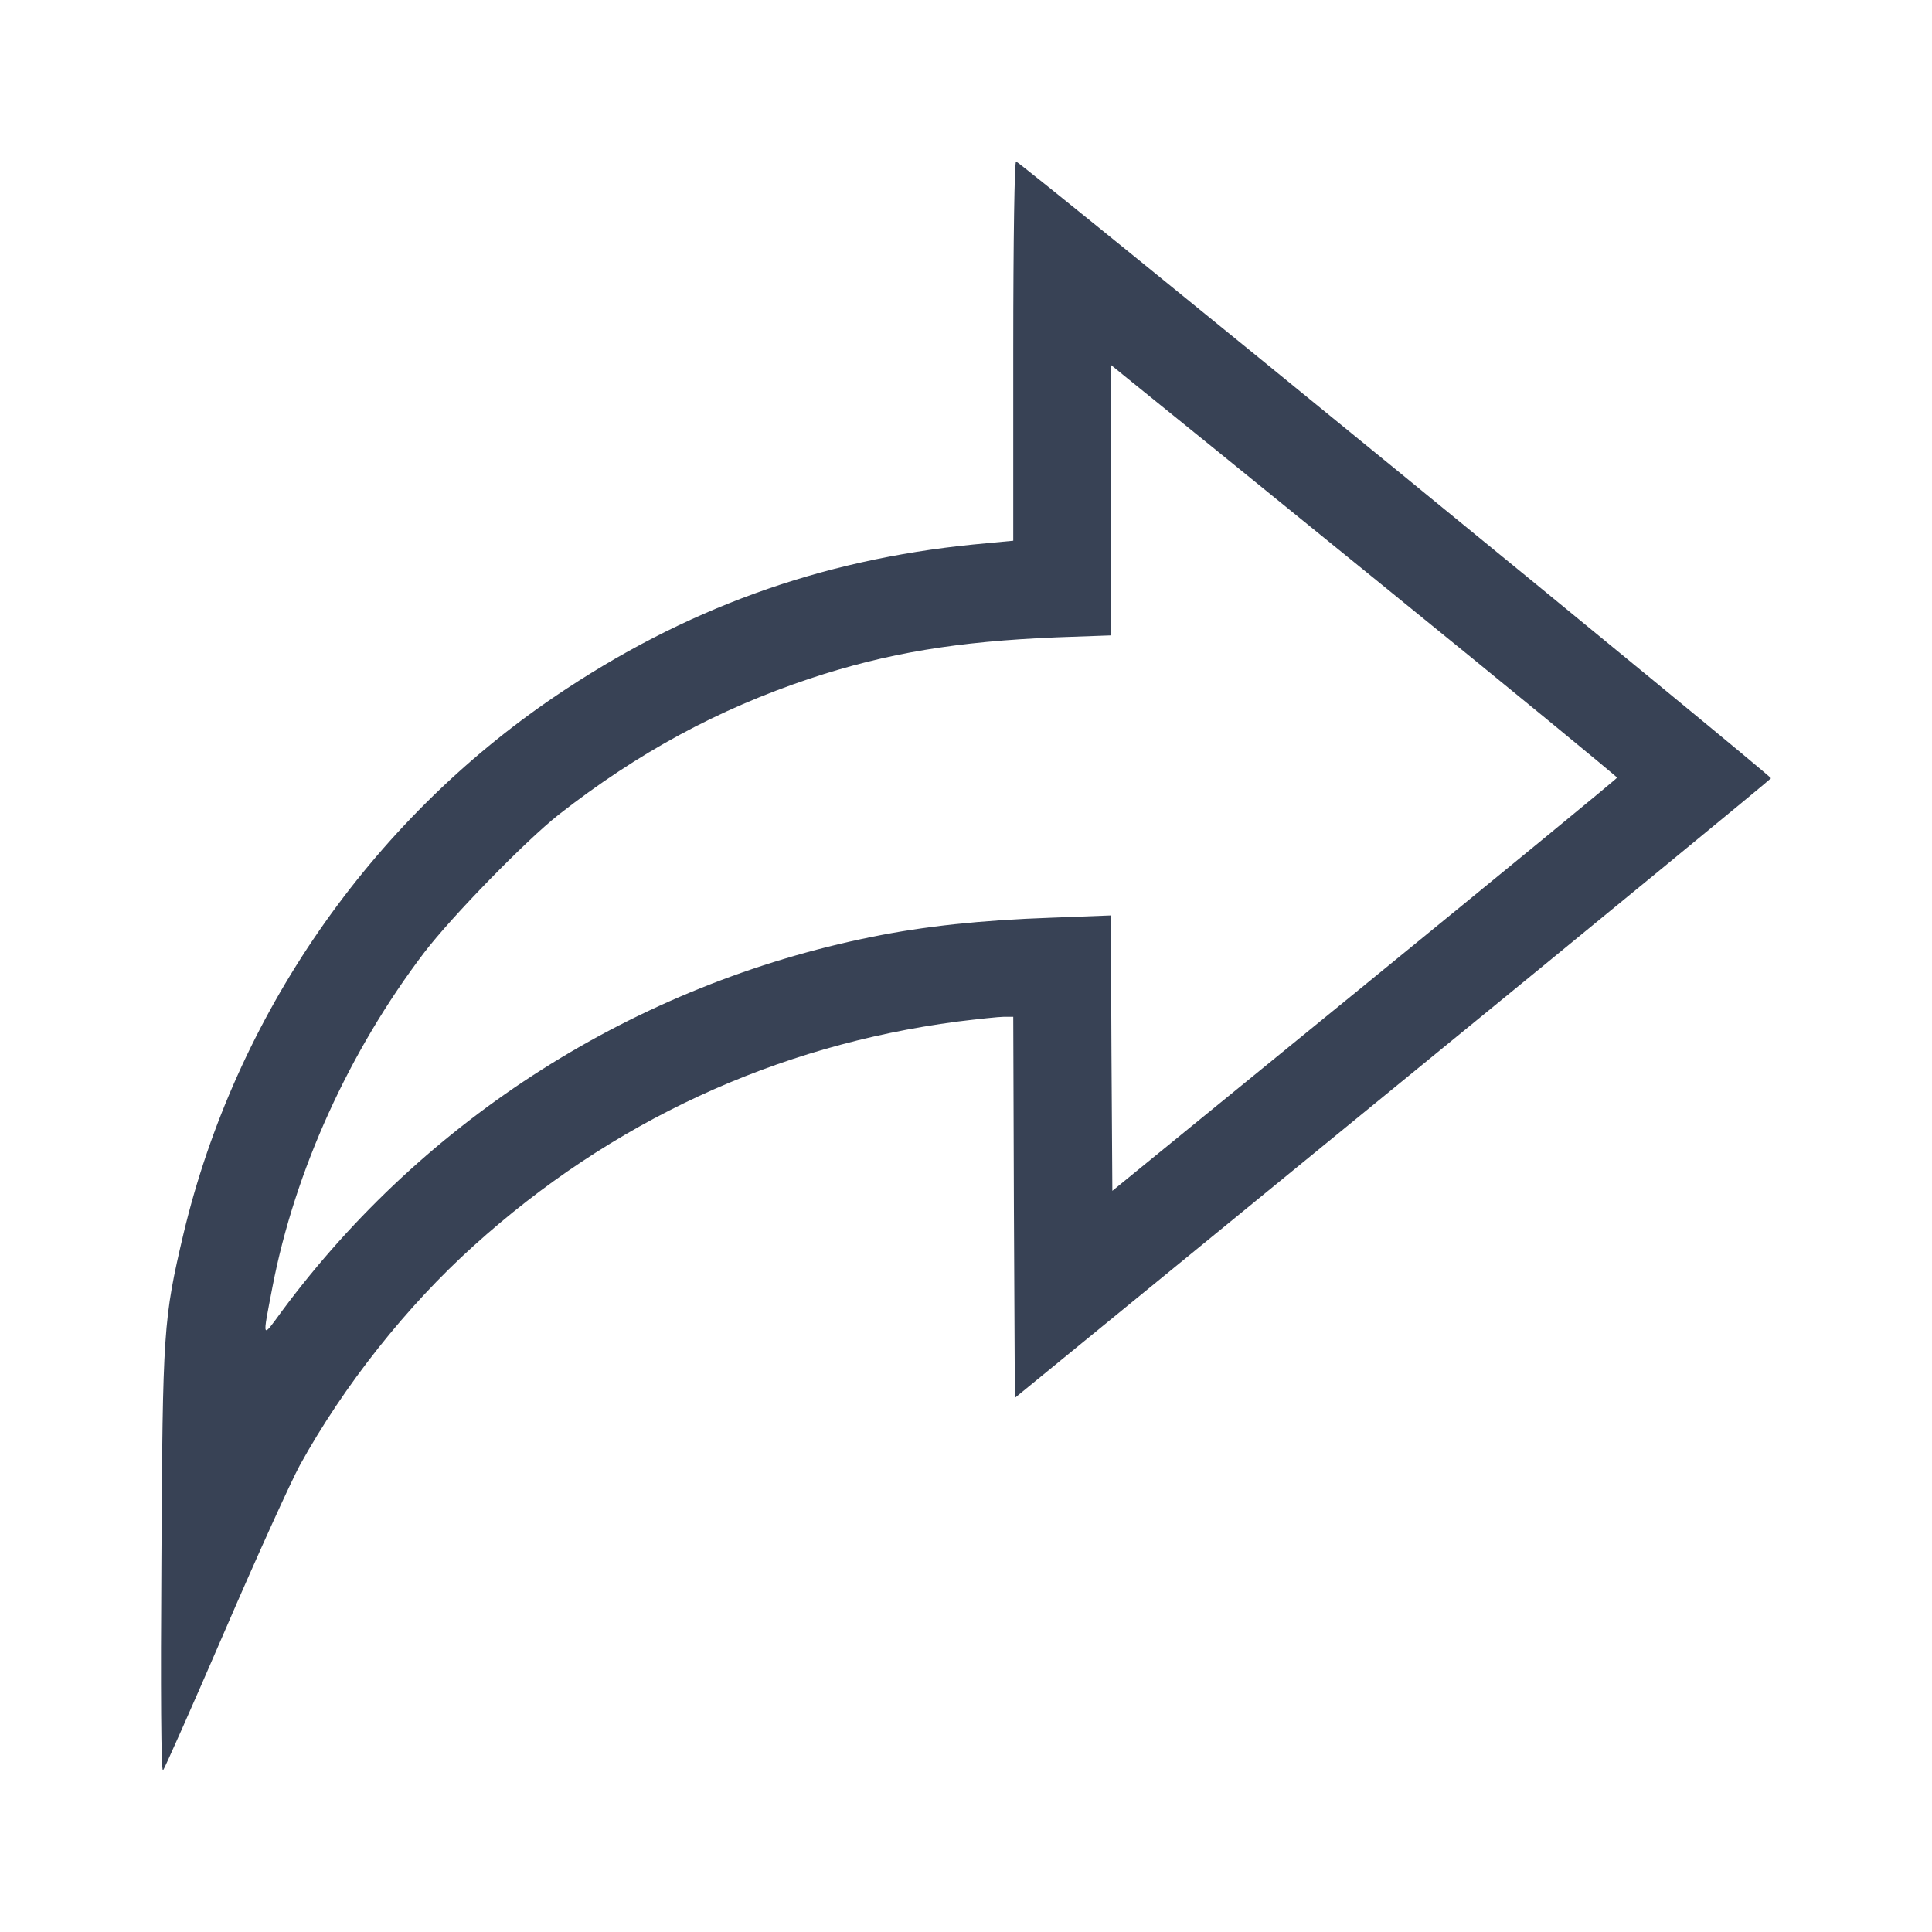 <svg width="16" height="16" viewBox="0 0 24 24" fill="none" xmlns="http://www.w3.org/2000/svg">
<path d="M12.587 4.352V6.717L12.091 6.764C10.179 6.955 8.498 7.565 6.899 8.648C4.593 10.211 2.924 12.623 2.279 15.328C2.029 16.392 2.021 16.513 2.005 19.394C1.994 20.973 2.001 22.017 2.025 21.993C2.044 21.97 2.392 21.188 2.795 20.254C3.198 19.319 3.62 18.393 3.725 18.201C4.273 17.209 5.051 16.227 5.883 15.477C7.591 13.933 9.636 12.987 11.895 12.69C12.149 12.659 12.407 12.631 12.47 12.631H12.587L12.595 14.996L12.607 17.365L17.297 13.53C19.877 11.423 21.992 9.684 22 9.668C22.008 9.637 12.708 2.038 12.622 2.006C12.603 1.999 12.587 2.952 12.587 4.352ZM17.157 7.256C18.771 8.566 20.088 9.649 20.088 9.66C20.088 9.672 18.677 10.829 16.953 12.236L13.818 14.793L13.807 13.085L13.799 11.372L13.064 11.4C12.181 11.431 11.489 11.505 10.832 11.638C7.9 12.229 5.285 13.886 3.506 16.282C3.248 16.634 3.256 16.657 3.385 15.985C3.663 14.543 4.339 13.057 5.269 11.834C5.613 11.384 6.532 10.442 6.939 10.121C7.928 9.348 8.917 8.812 10.062 8.429C11.02 8.112 11.887 7.968 13.127 7.917L13.799 7.893V6.213V4.532L14.01 4.704C14.127 4.797 15.542 5.943 17.157 7.256Z" fill="#384255"/>
</svg>
